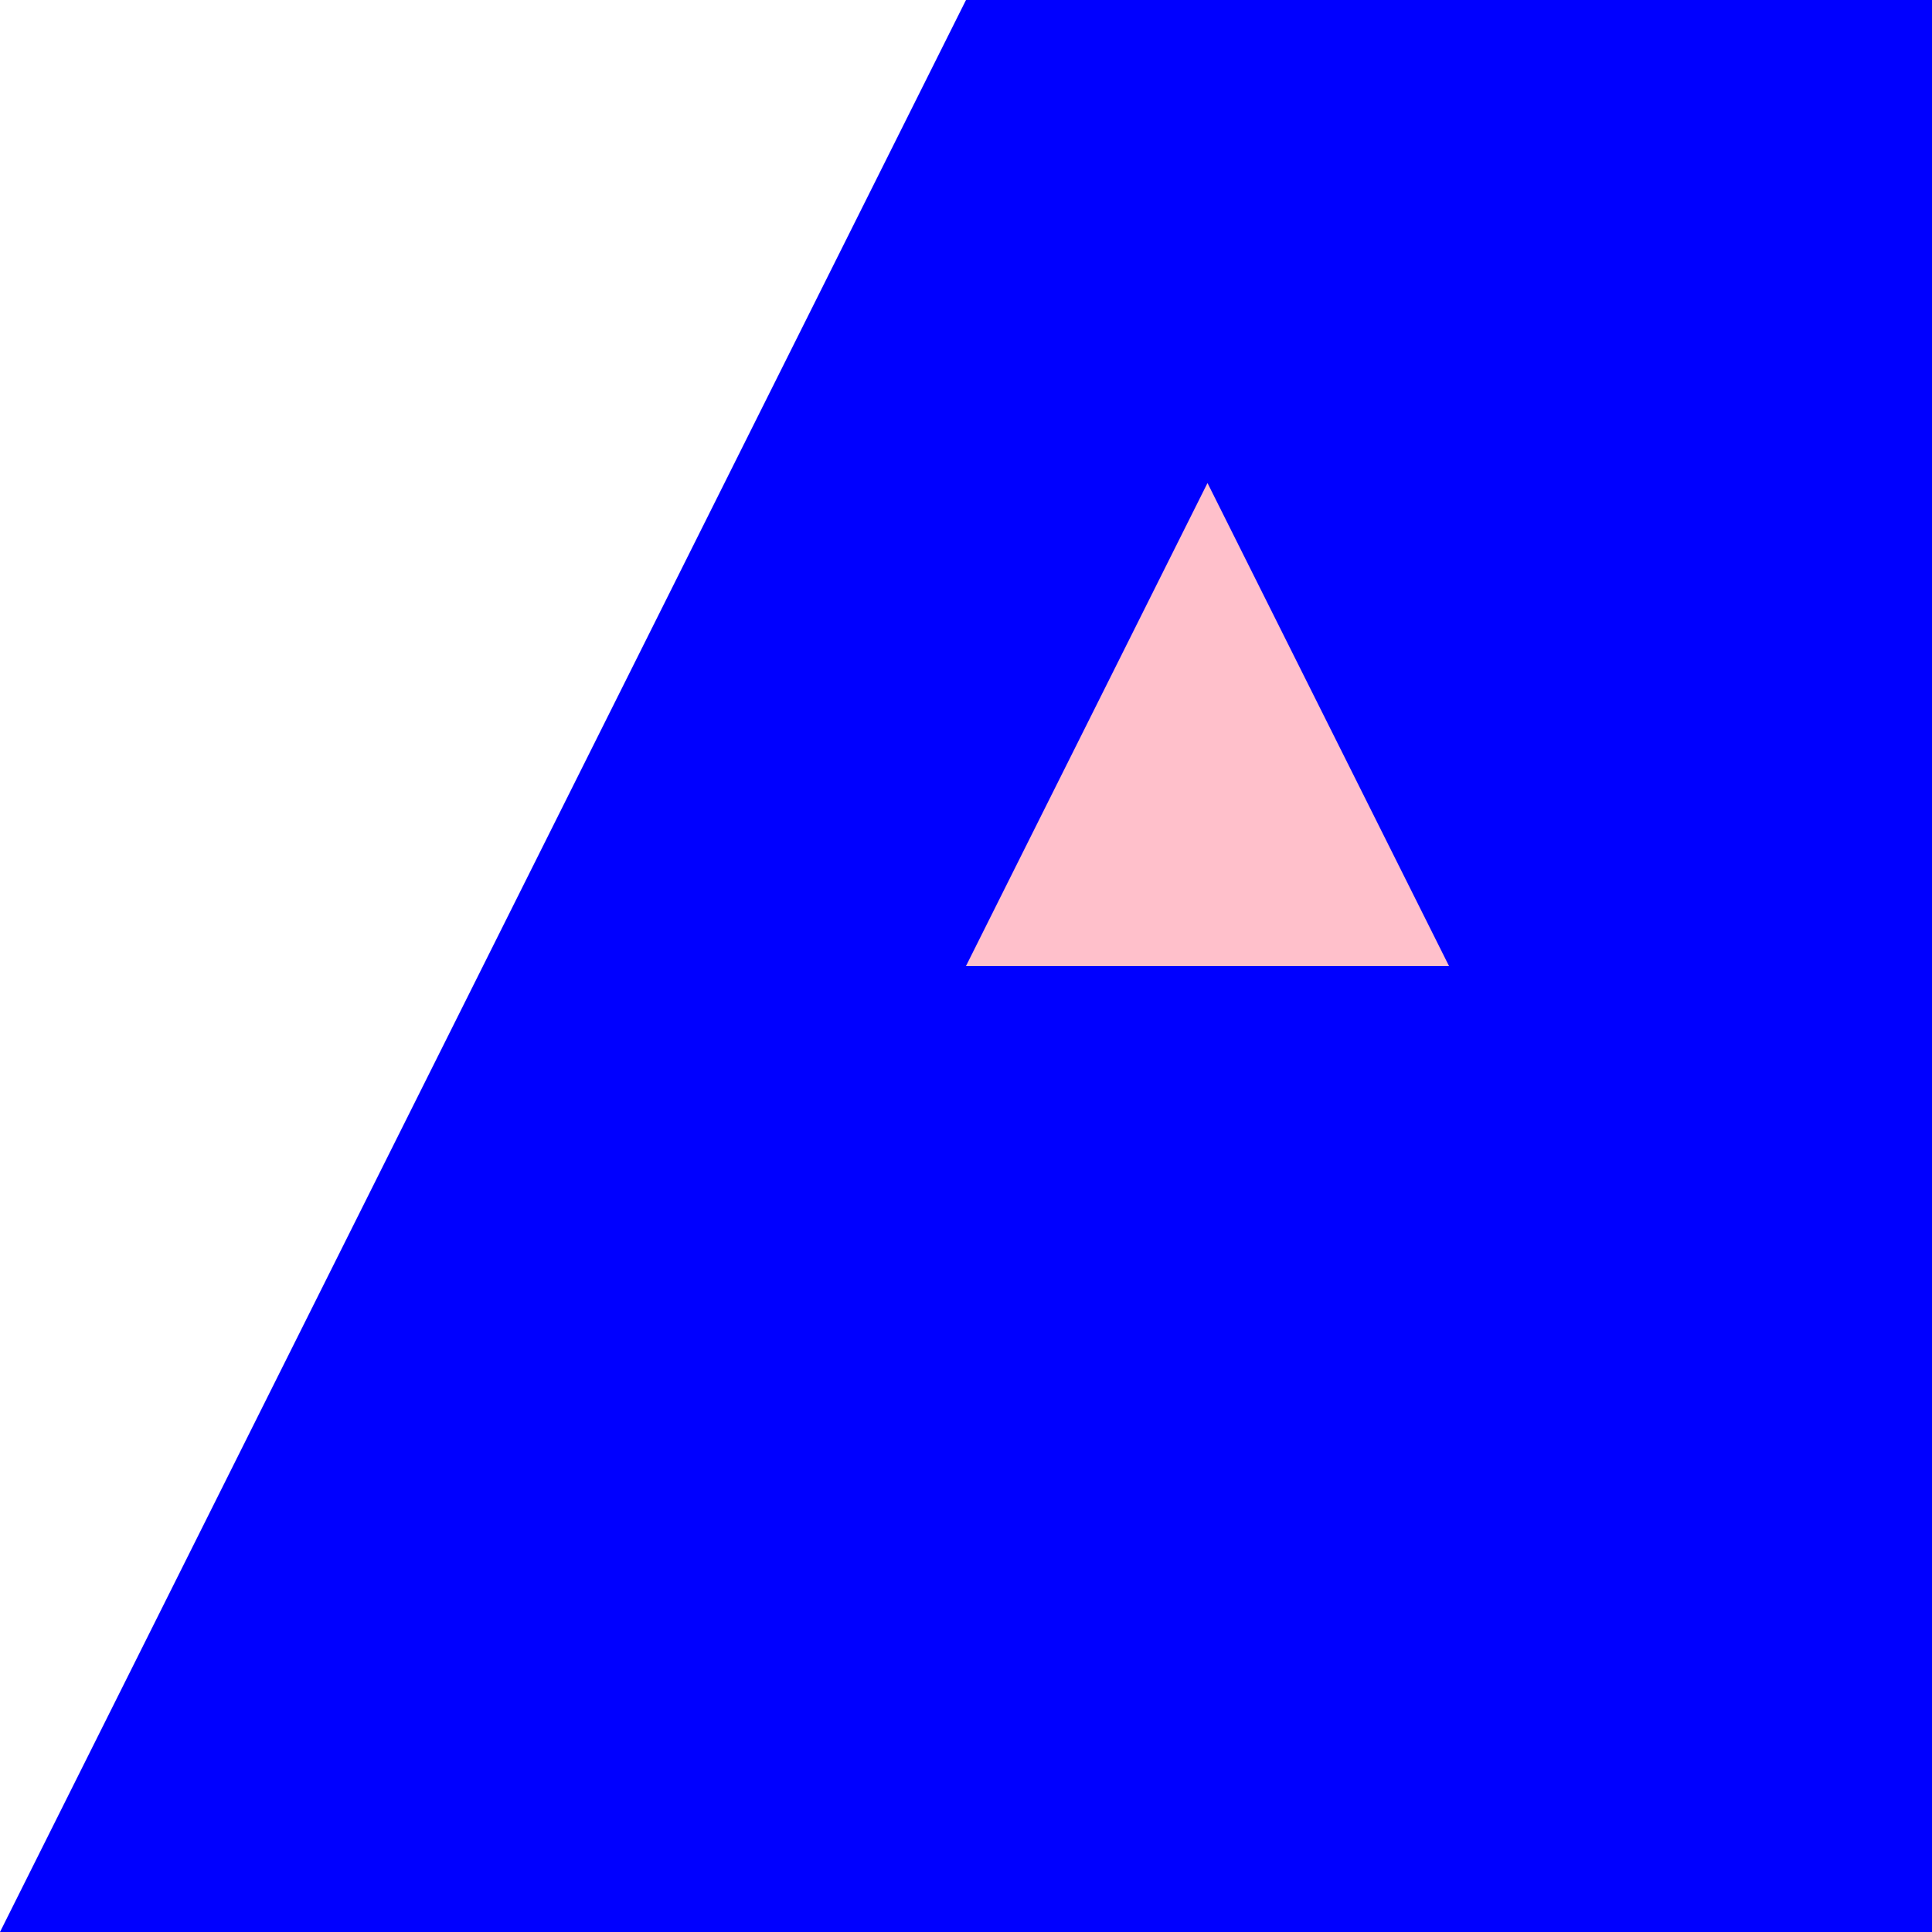 <?xml version="1.0" standalone="yes"?>
<svg xmlns="http://www.w3.org/2000/svg" width="200" height="200">
<!-- R -->
<path style="fill:blue; stroke:none;" d="
M100 0
L0 200
L200 200
L200 0 z"/>

<!-- o -->
<path style="fill:pink; stroke:none;" d="M125 50 L100 100 h 50 Z"/>
</svg>
